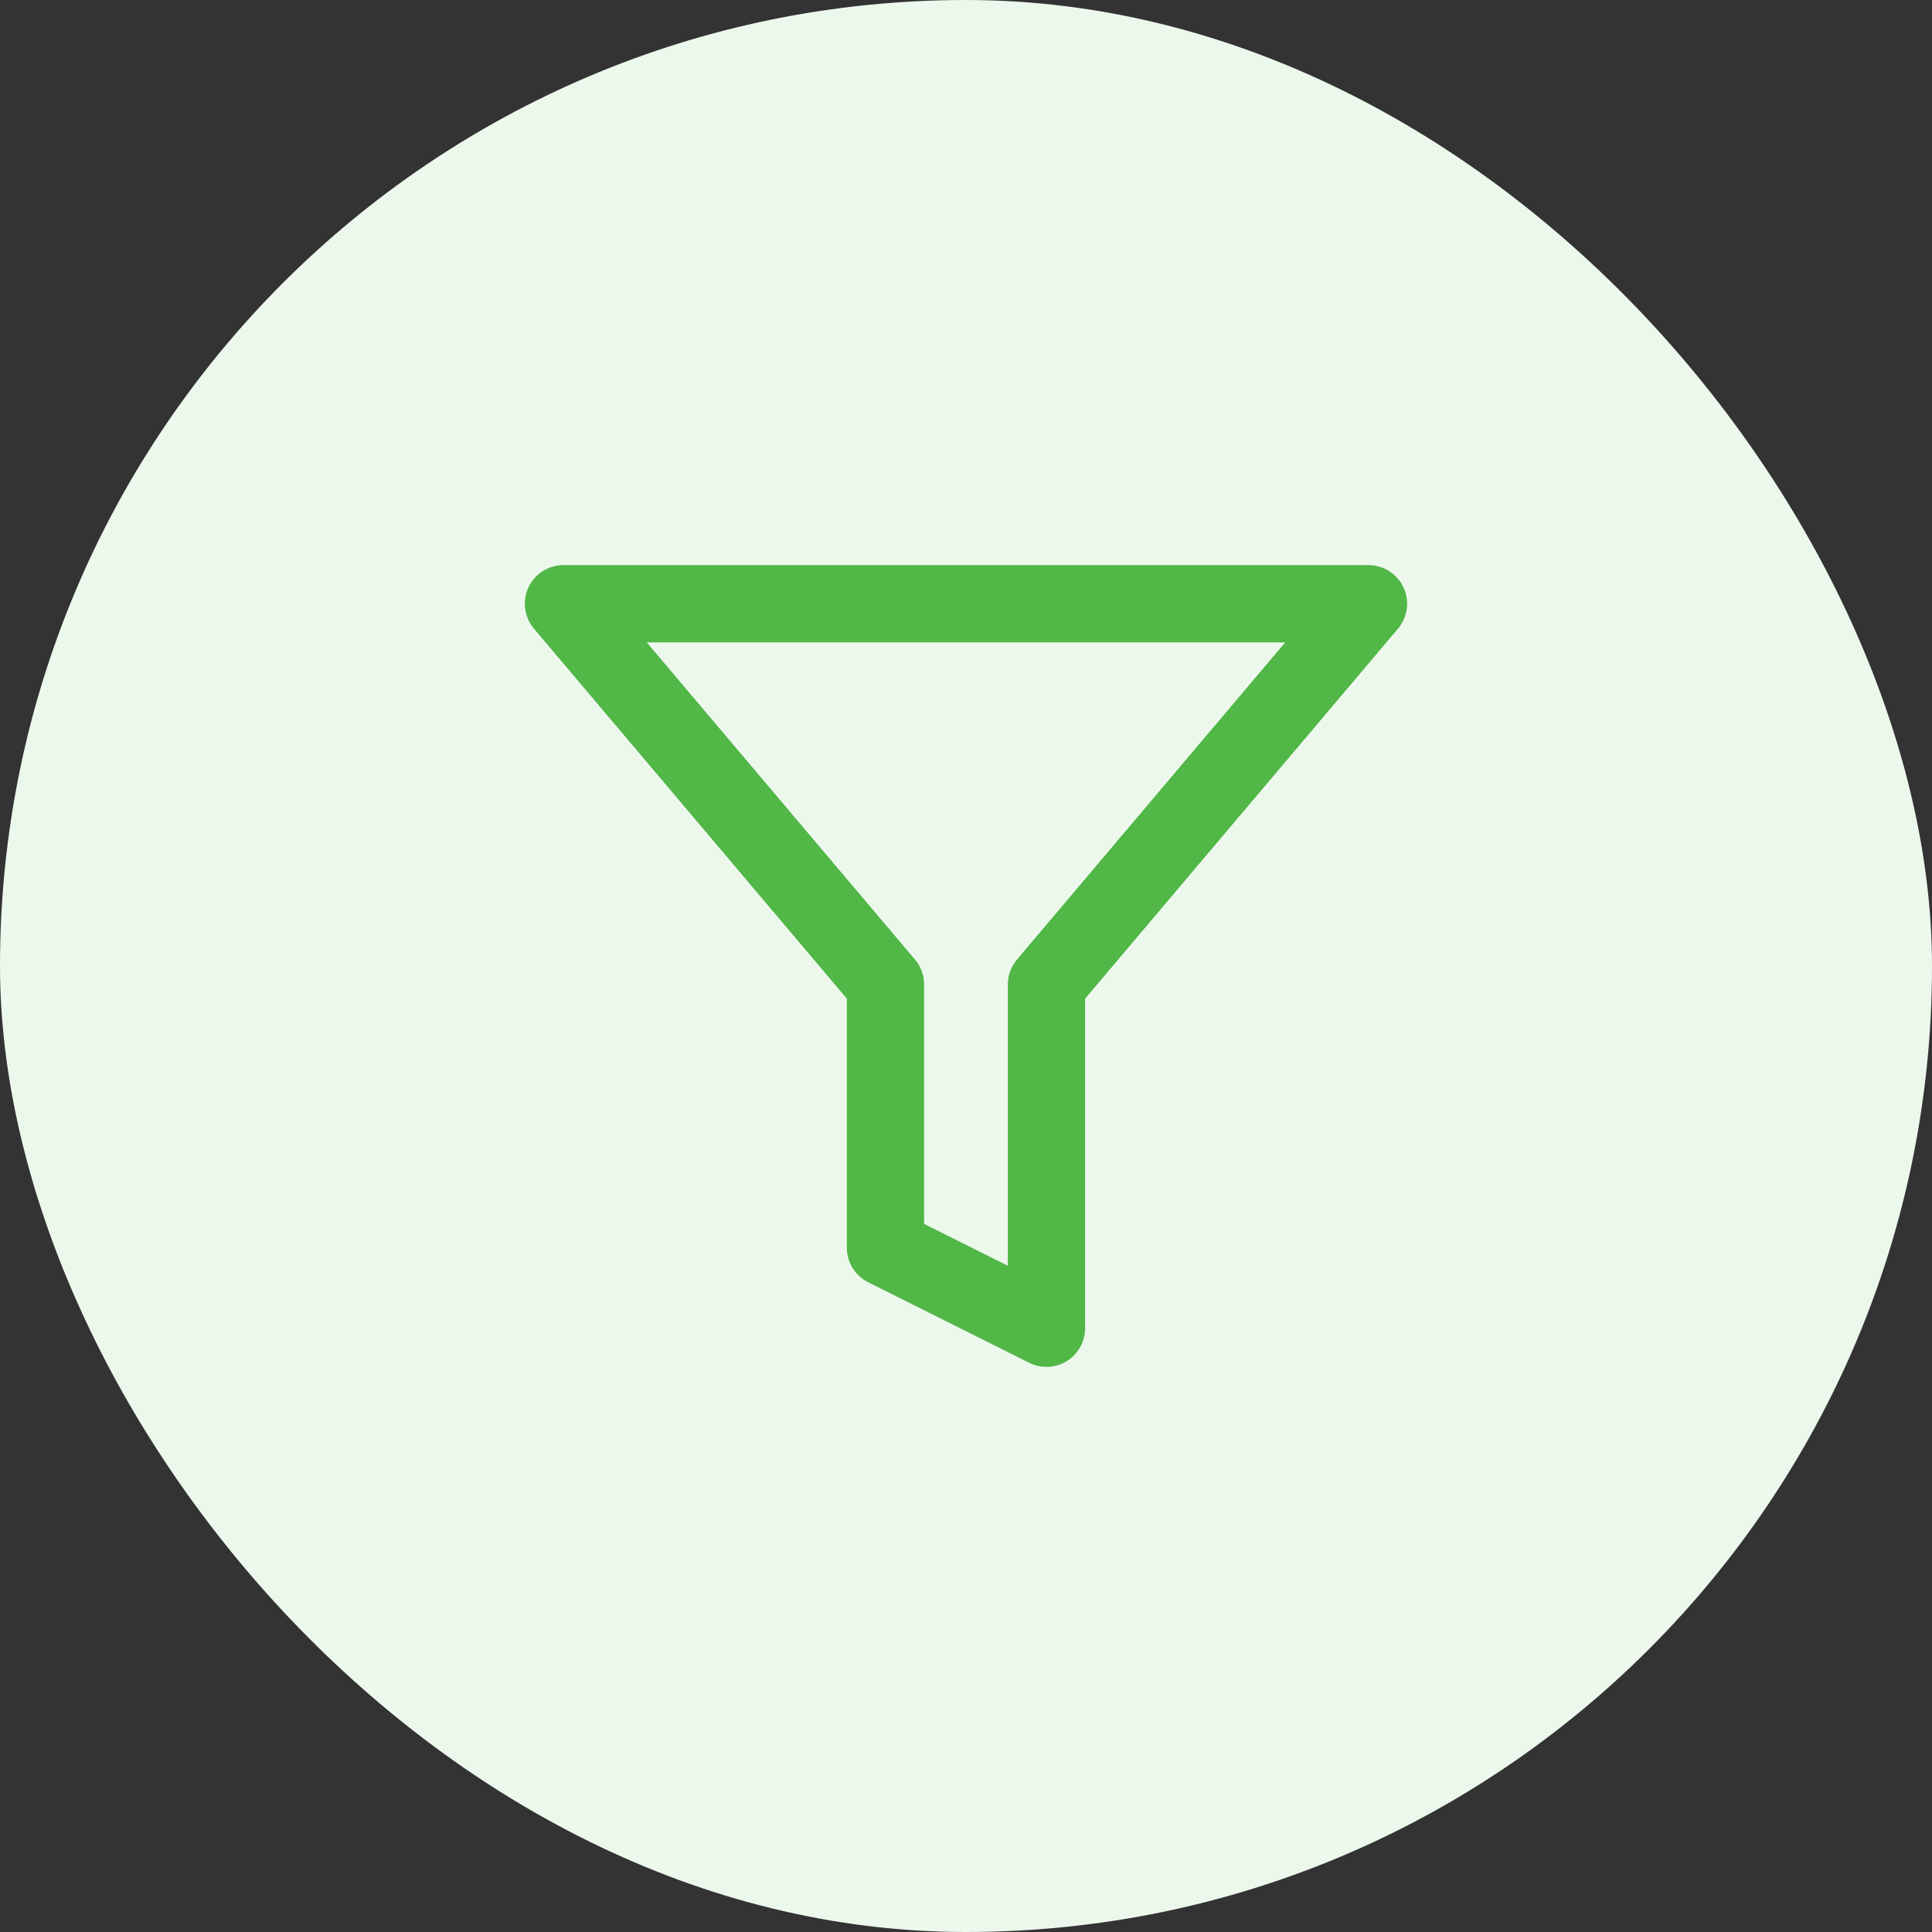<svg width="40" height="40" viewBox="0 0 40 40" fill="none" xmlns="http://www.w3.org/2000/svg">
<rect x="0" y="0" width="40" height="40" fill="#333333" stroke="none"/>
<rect width="40" height="40" rx="20" fill="#EDF8ED"/>
<path d="M28.333 12.5H11.666L18.333 20.383V25.833L21.666 27.5V20.383L28.333 12.5Z" stroke="#51B747" stroke-width="1.6" stroke-linecap="round" stroke-linejoin="round"/>
</svg>
